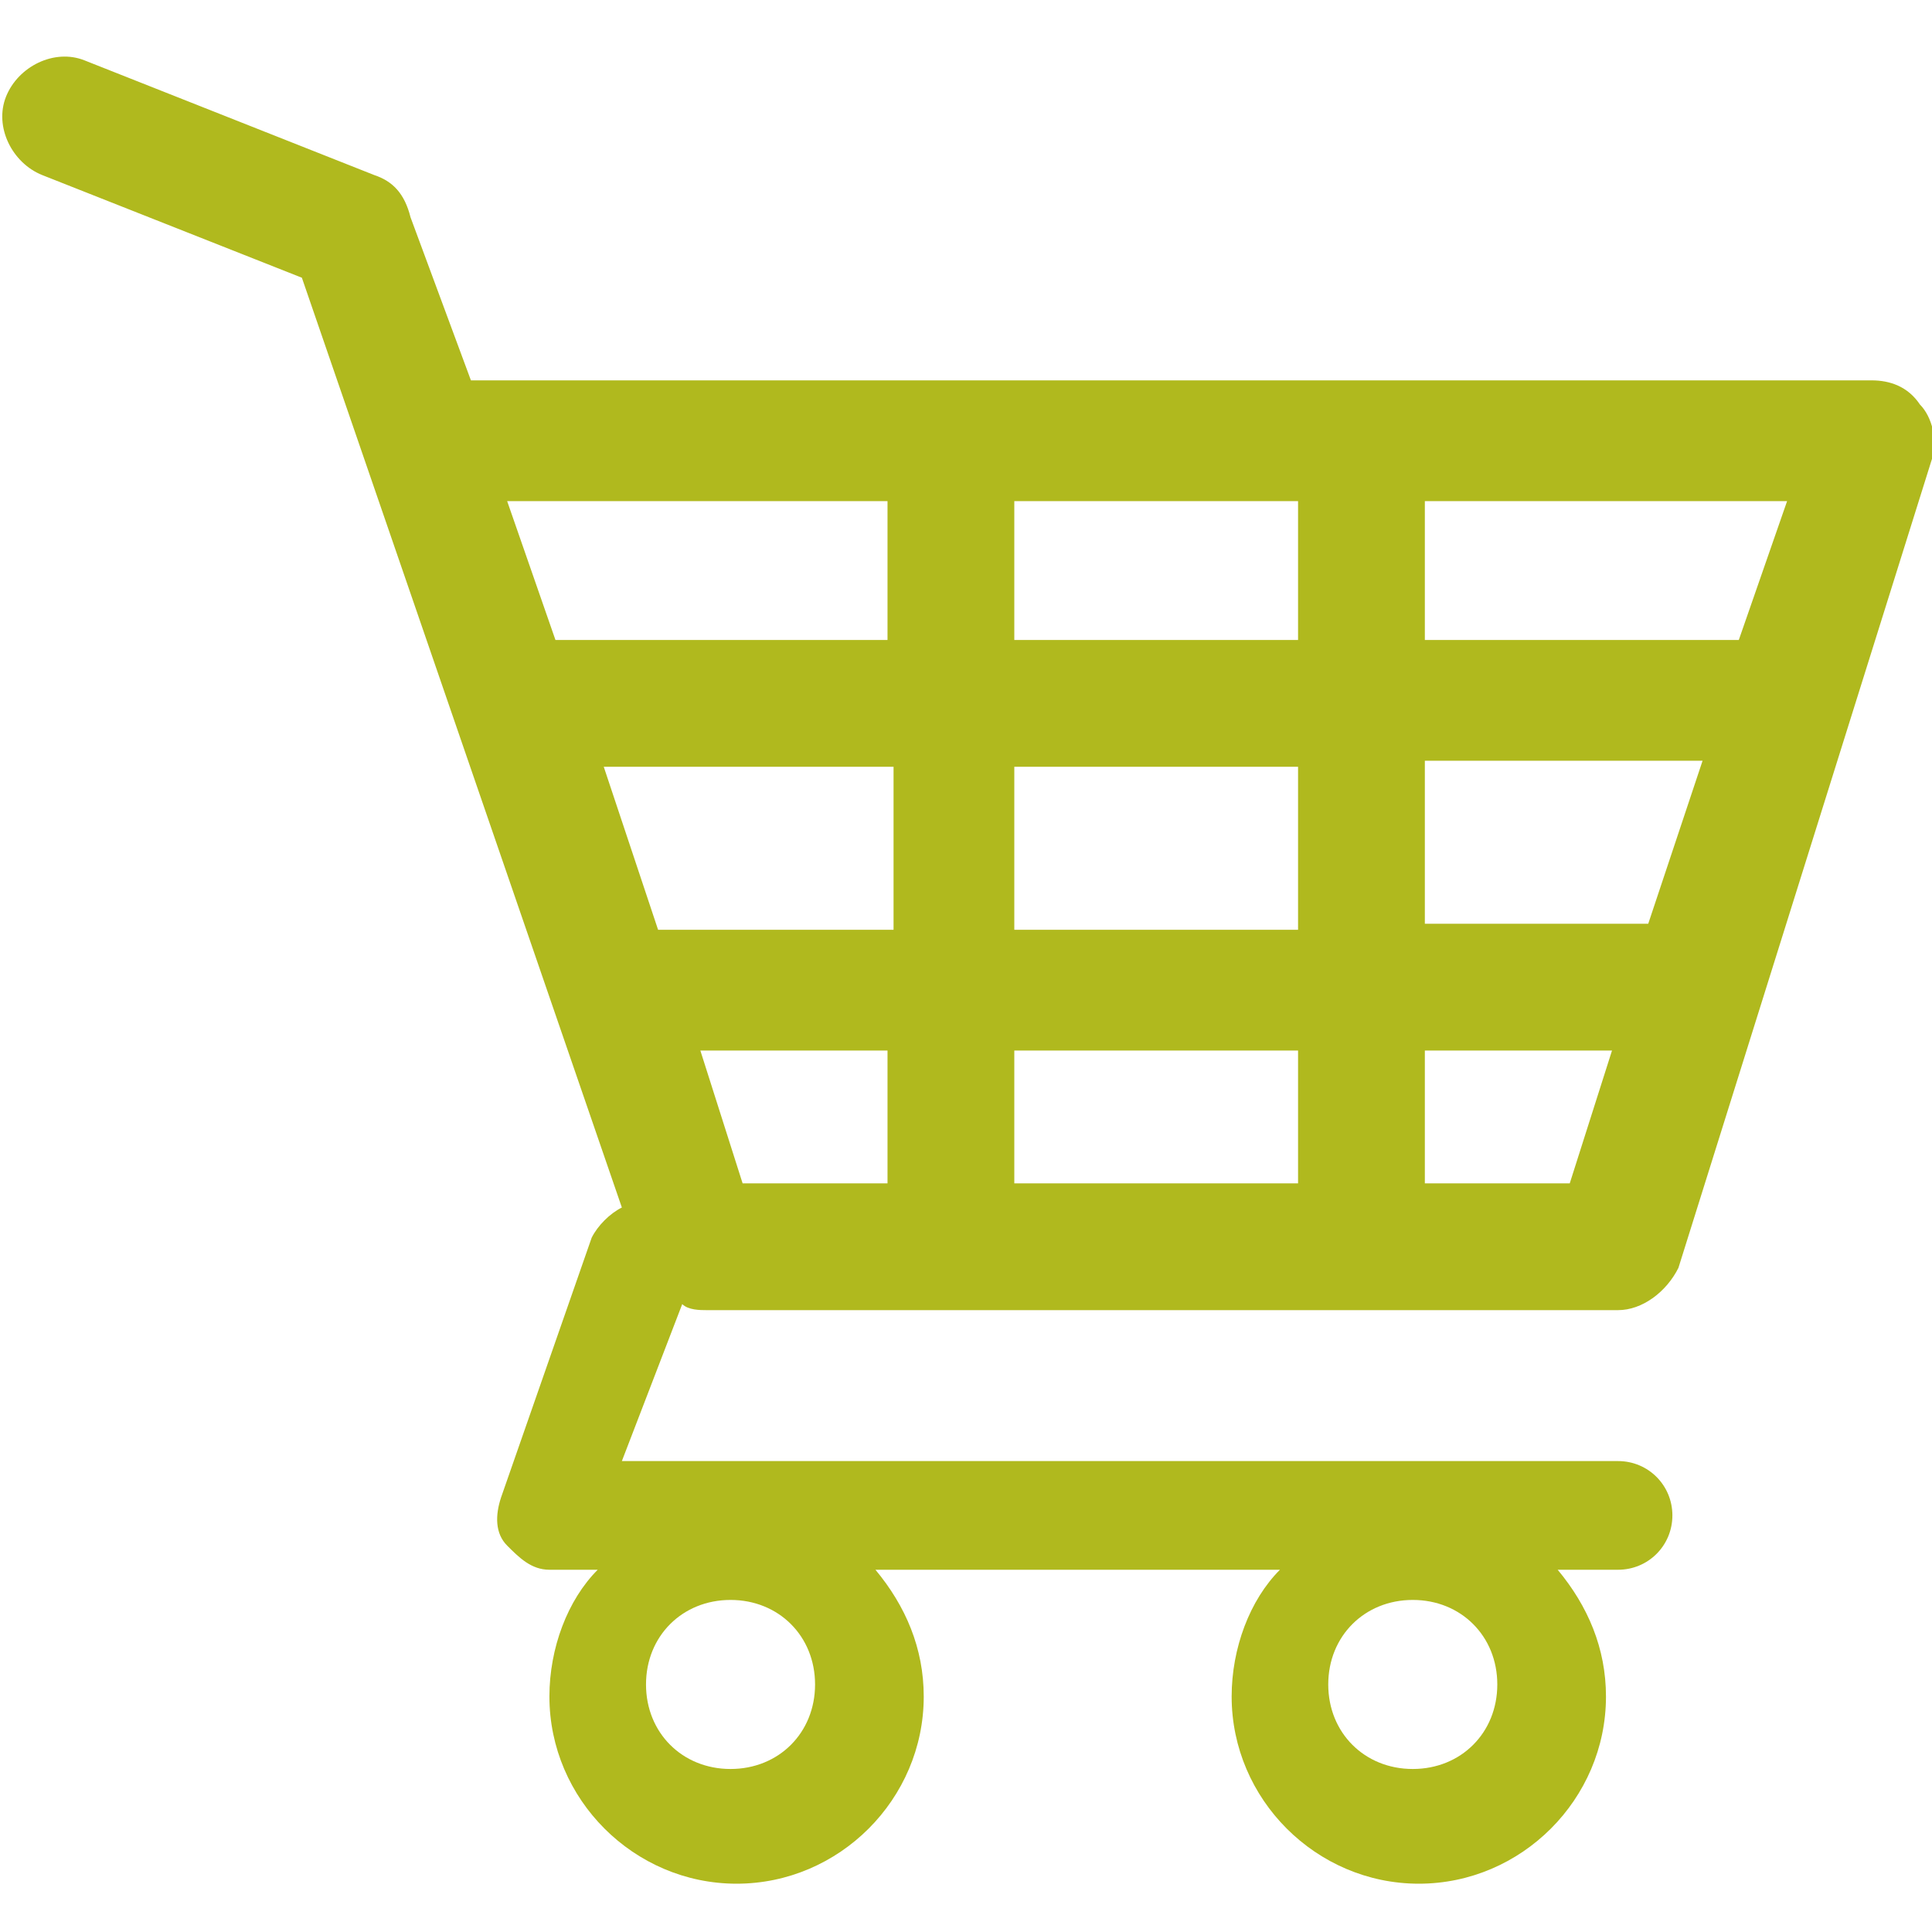 <svg xmlns="http://www.w3.org/2000/svg" xmlns:xlink="http://www.w3.org/1999/xlink" id="Layer_1" x="0px" y="0px" viewBox="0 0 32 32" style="enable-background:new 0 0 32 32;" xml:space="preserve">
<style type="text/css">
	.st0{fill:#B0B91E;}
</style>
<path class="st0" d="M31.8,6.7c-0.2-0.3-0.5-0.4-0.8-0.4H7.9c0,0-0.1,0-0.1,0l-1-2.7C6.7,3.2,6.5,3,6.2,2.9L1.4,1  C0.9,0.8,0.3,1.1,0.1,1.6c-0.2,0.5,0.1,1.1,0.6,1.3L5,4.6L10.3,20c-0.2,0.1-0.4,0.3-0.5,0.5l-1.5,4.3c-0.1,0.3-0.1,0.6,0.1,0.8  c0.2,0.2,0.4,0.4,0.7,0.4h0.8c-0.5,0.5-0.8,1.3-0.8,2.1c0,1.7,1.4,3.1,3.1,3.1c1.7,0,3.1-1.4,3.1-3.1c0-0.8-0.3-1.5-0.8-2.1h6.7  c-0.5,0.5-0.8,1.3-0.8,2.1c0,1.7,1.4,3.1,3.1,3.1c1.7,0,3.1-1.4,3.1-3.1c0-0.8-0.3-1.5-0.8-2.1h1c0.5,0,0.9-0.4,0.9-0.9  c0-0.5-0.4-0.9-0.9-0.9H10.3l1-2.6c0.1,0.1,0.3,0.1,0.4,0.1h15.1c0.4,0,0.8-0.3,1-0.7L32,7.6C32.1,7.3,32,6.9,31.8,6.7 M12.1,29.3  c-0.8,0-1.4-0.6-1.4-1.4c0-0.8,0.6-1.4,1.4-1.4c0.8,0,1.4,0.6,1.4,1.4C13.5,28.7,12.9,29.3,12.1,29.3 M23.4,29.3  c-0.8,0-1.4-0.6-1.4-1.4c0-0.8,0.6-1.4,1.4-1.4c0.8,0,1.4,0.6,1.4,1.4C24.8,28.7,24.2,29.3,23.4,29.3 M28.8,10.6h-5.2V8.3h6  L28.8,10.6z M27.3,15.3h-3.7v-2.7h4.6L27.3,15.3z M16.8,12.7h4.7v2.7h-4.7V12.7z M21.5,19.6h-4.7v-2.2h4.7V19.6z M10,12.7h4.8v2.7  h-3.9L10,12.7z M16.8,8.3h4.7v2.3h-4.7V8.3z M14.7,8.3v2.3H9.2L8.4,8.3H14.7z M11.6,17.4h3.1v2.2h-2.4L11.6,17.4z M23.6,19.6v-2.2  h3.1l-0.7,2.2H23.6z"></path>
</svg>